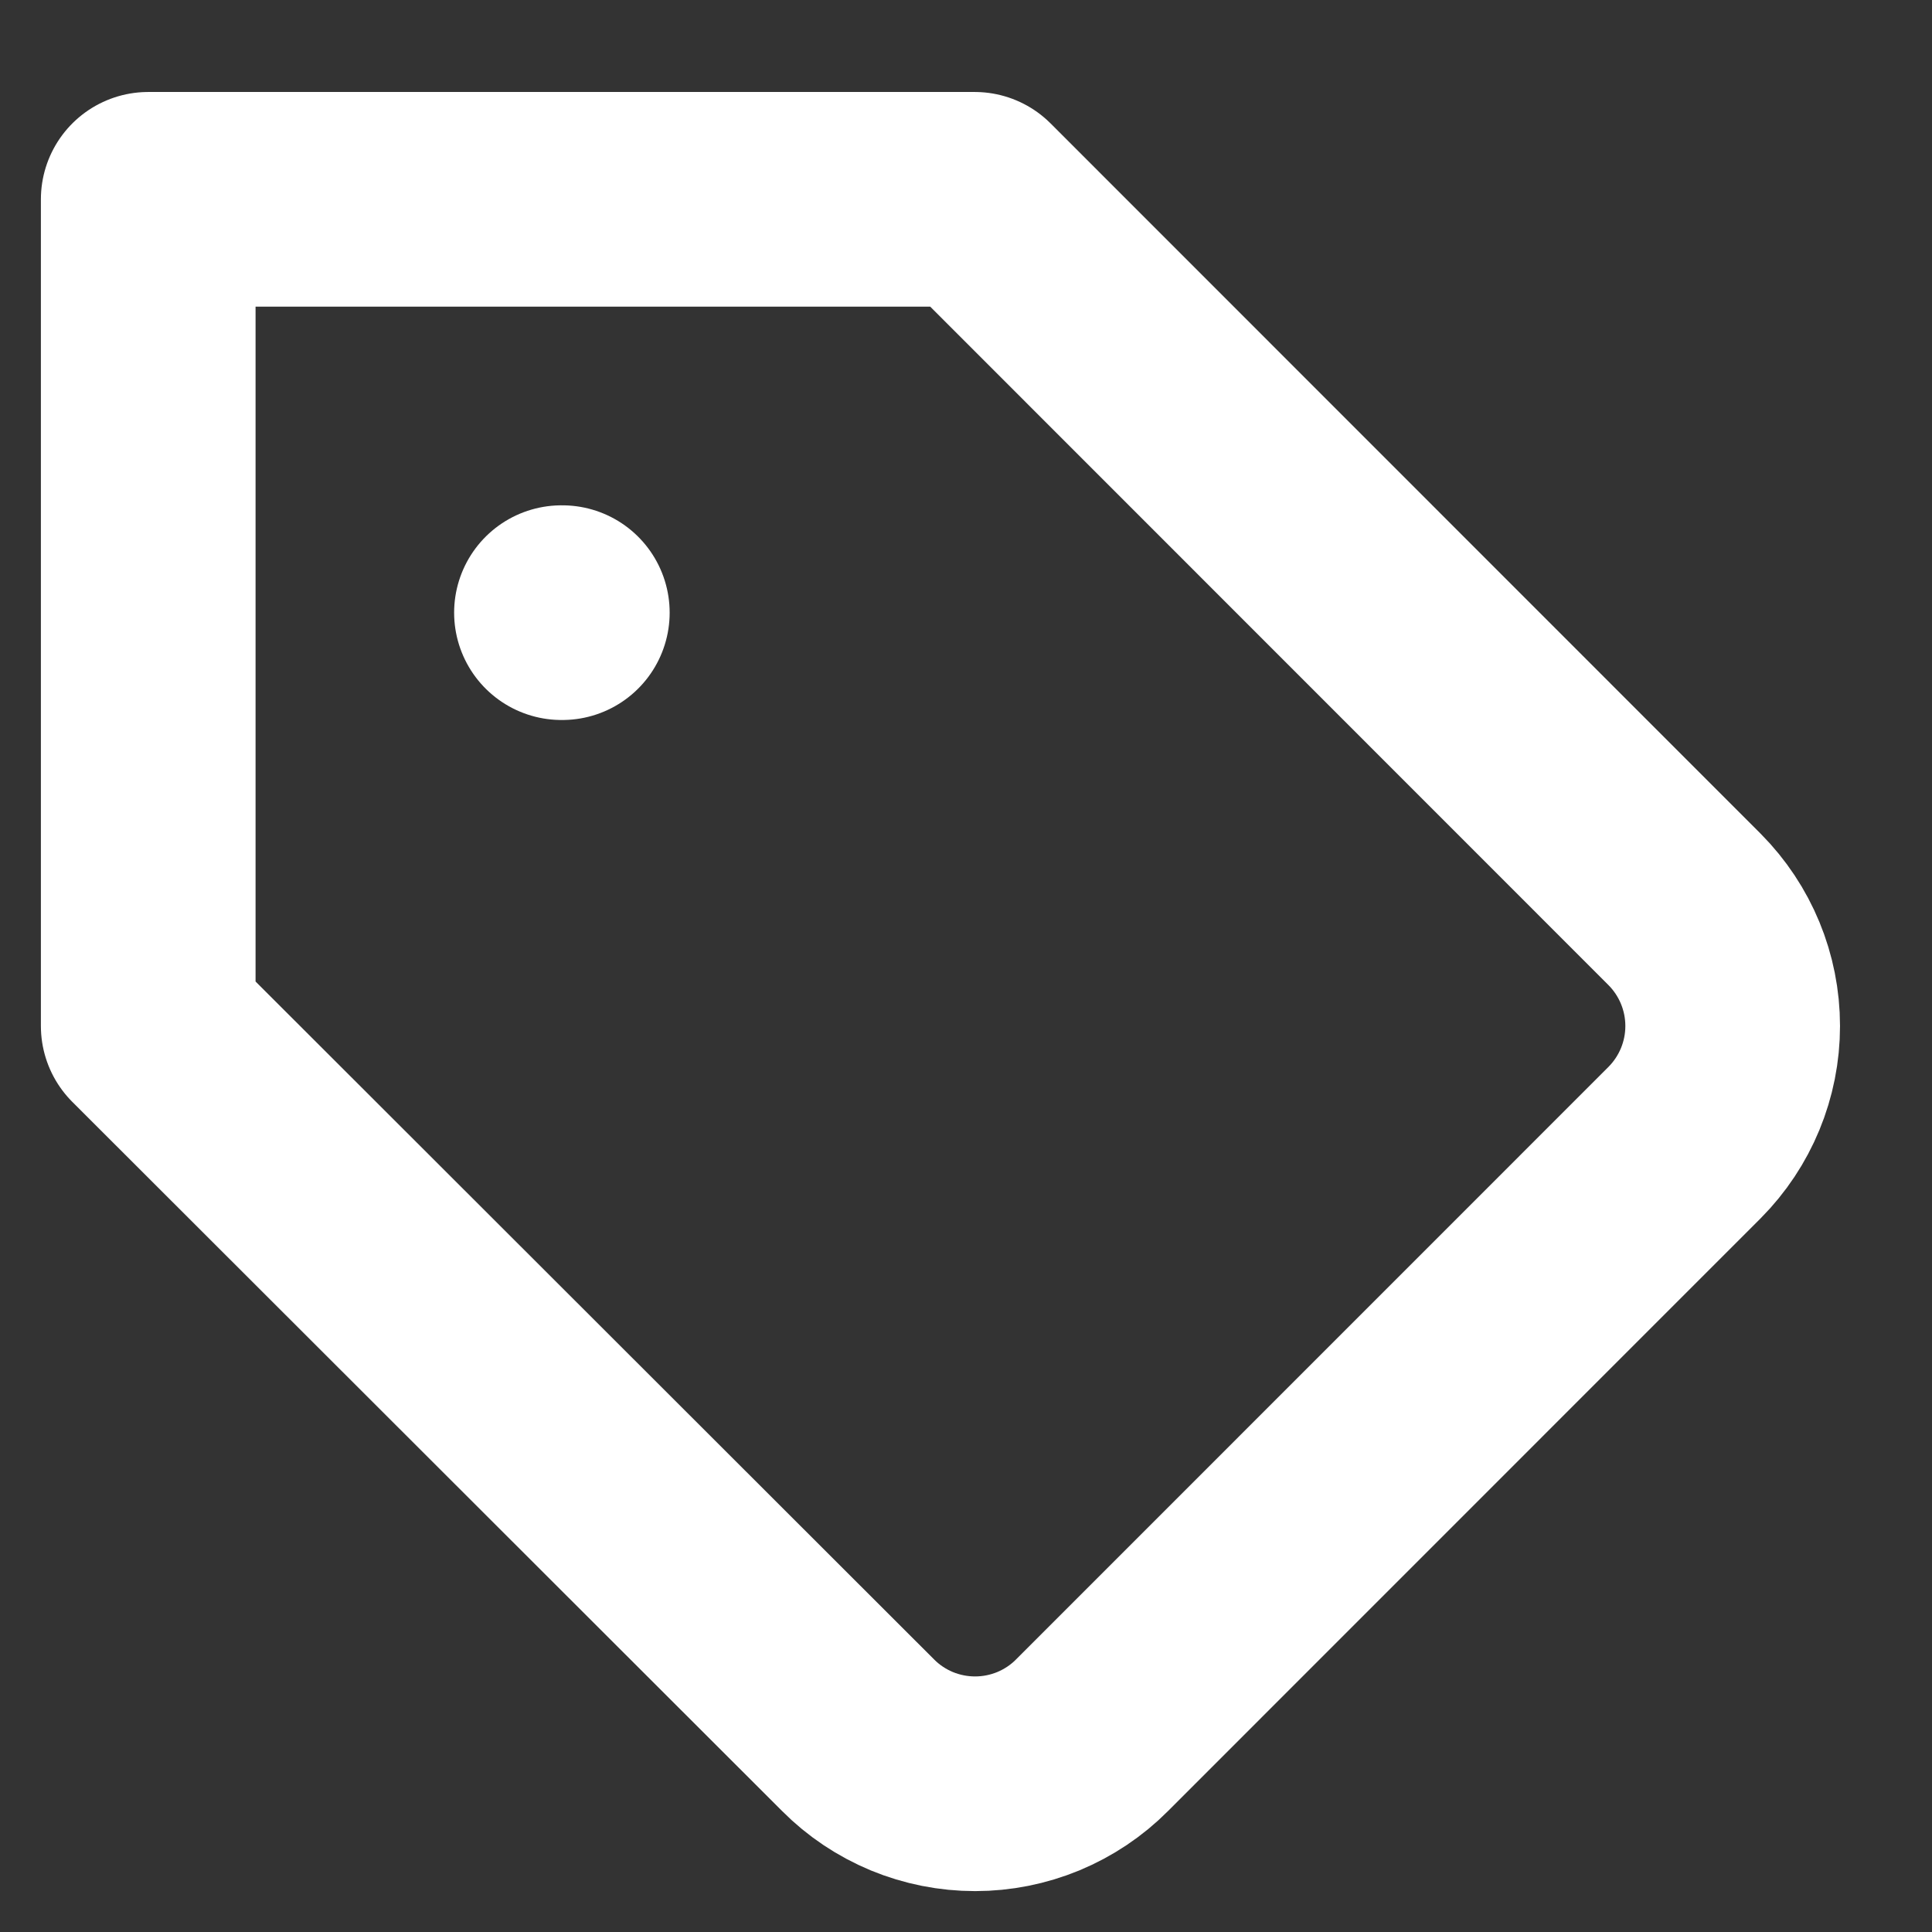 <svg width="18" height="18" viewBox="0 0 18 18" fill="none" xmlns="http://www.w3.org/2000/svg">
<rect x="0" y="0" width="18" height="18" fill="#333333" stroke="none"/>
<path d="M5.231 5.708H5.239M15.695 10.645L10.174 16.167C10.031 16.311 9.861 16.424 9.674 16.502C9.487 16.579 9.287 16.619 9.085 16.619C8.882 16.619 8.682 16.579 8.495 16.502C8.308 16.424 8.138 16.311 7.995 16.167L1.381 9.559V1.857H9.081L15.695 8.473C15.982 8.762 16.143 9.152 16.143 9.559C16.143 9.966 15.982 10.356 15.695 10.645Z" stroke="white" stroke-width="2" stroke-linecap="round" stroke-linejoin="round"/>
</svg>

